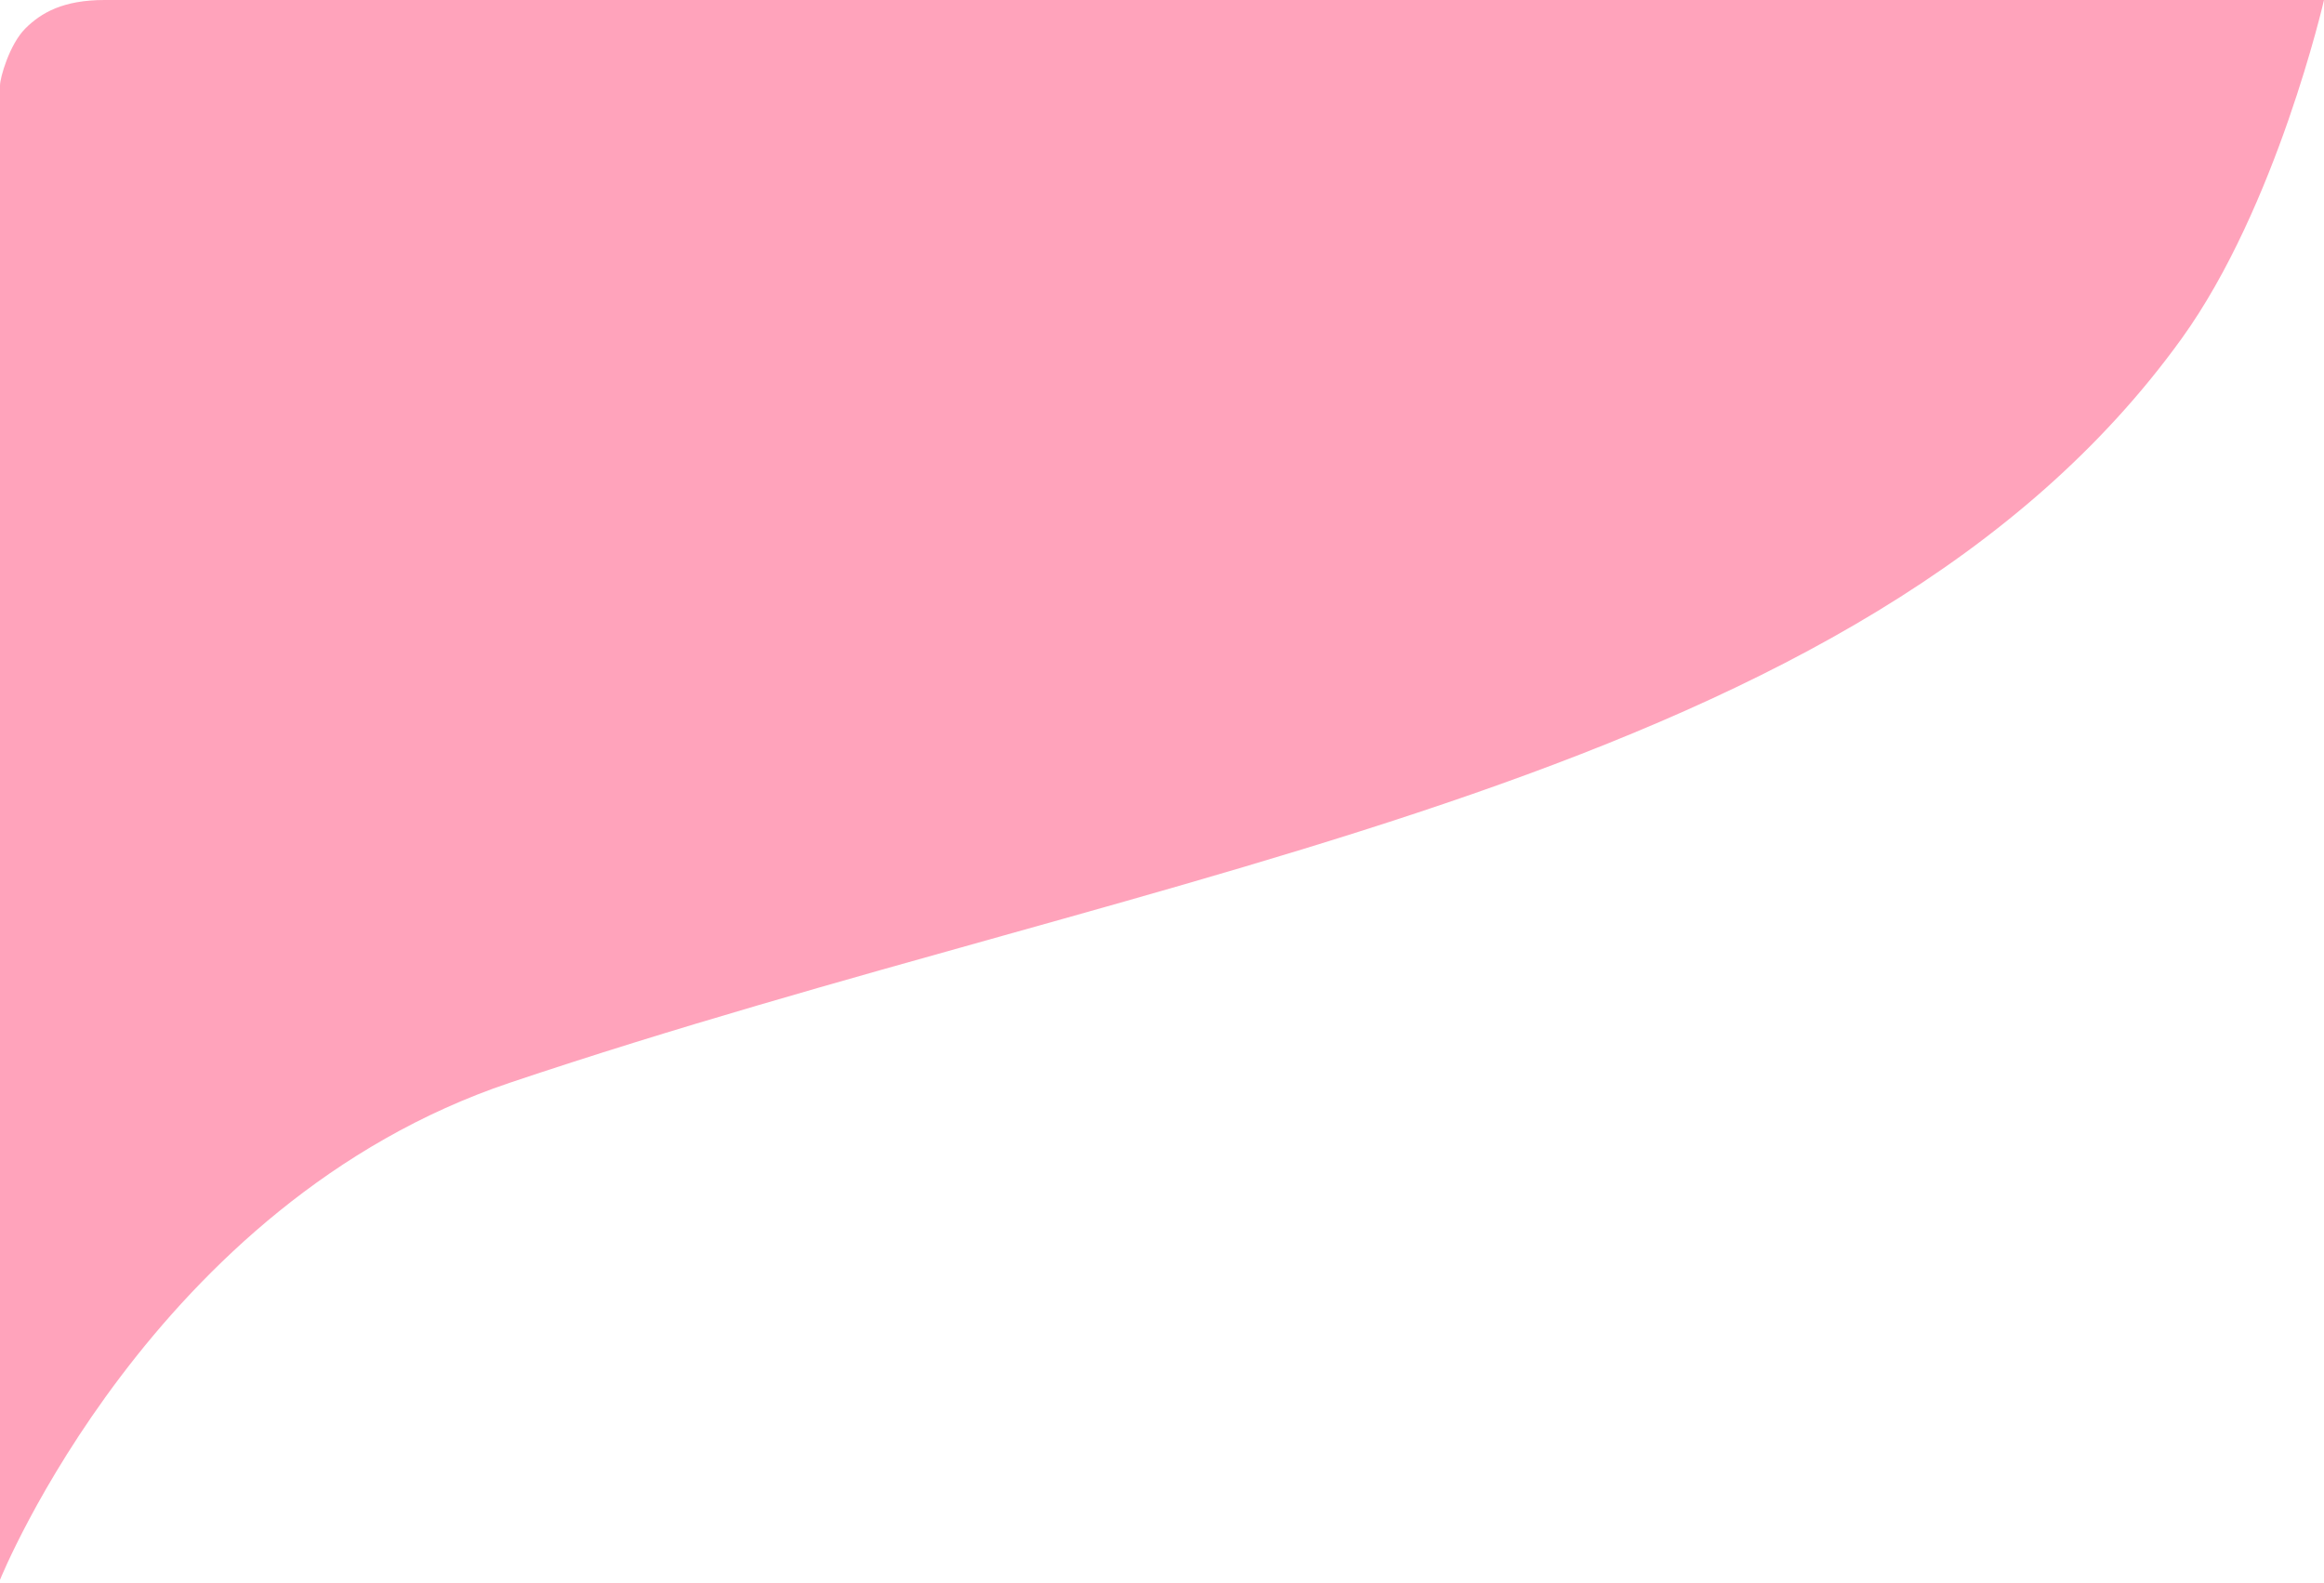 <svg width="367" height="250" viewBox="0 0 367 250" fill="none" xmlns="http://www.w3.org/2000/svg">
<path d="M367 0C367 0 359.521 32.678 344.5 53.5C294 123.5 184.325 136.086 80.5 171C24 190 2.29697e-09 249.5 2.29697e-09 249.5C2.29697e-09 249.5 6.77838e-05 14.733 2.29697e-09 13.5C-6.77792e-05 12.267 1.5 7 4 4.5C6.5 2 10 0 16.5 0C23 0 367 0 367 0Z" fill="#FF4878" fill-opacity="0.5"/>
</svg>
